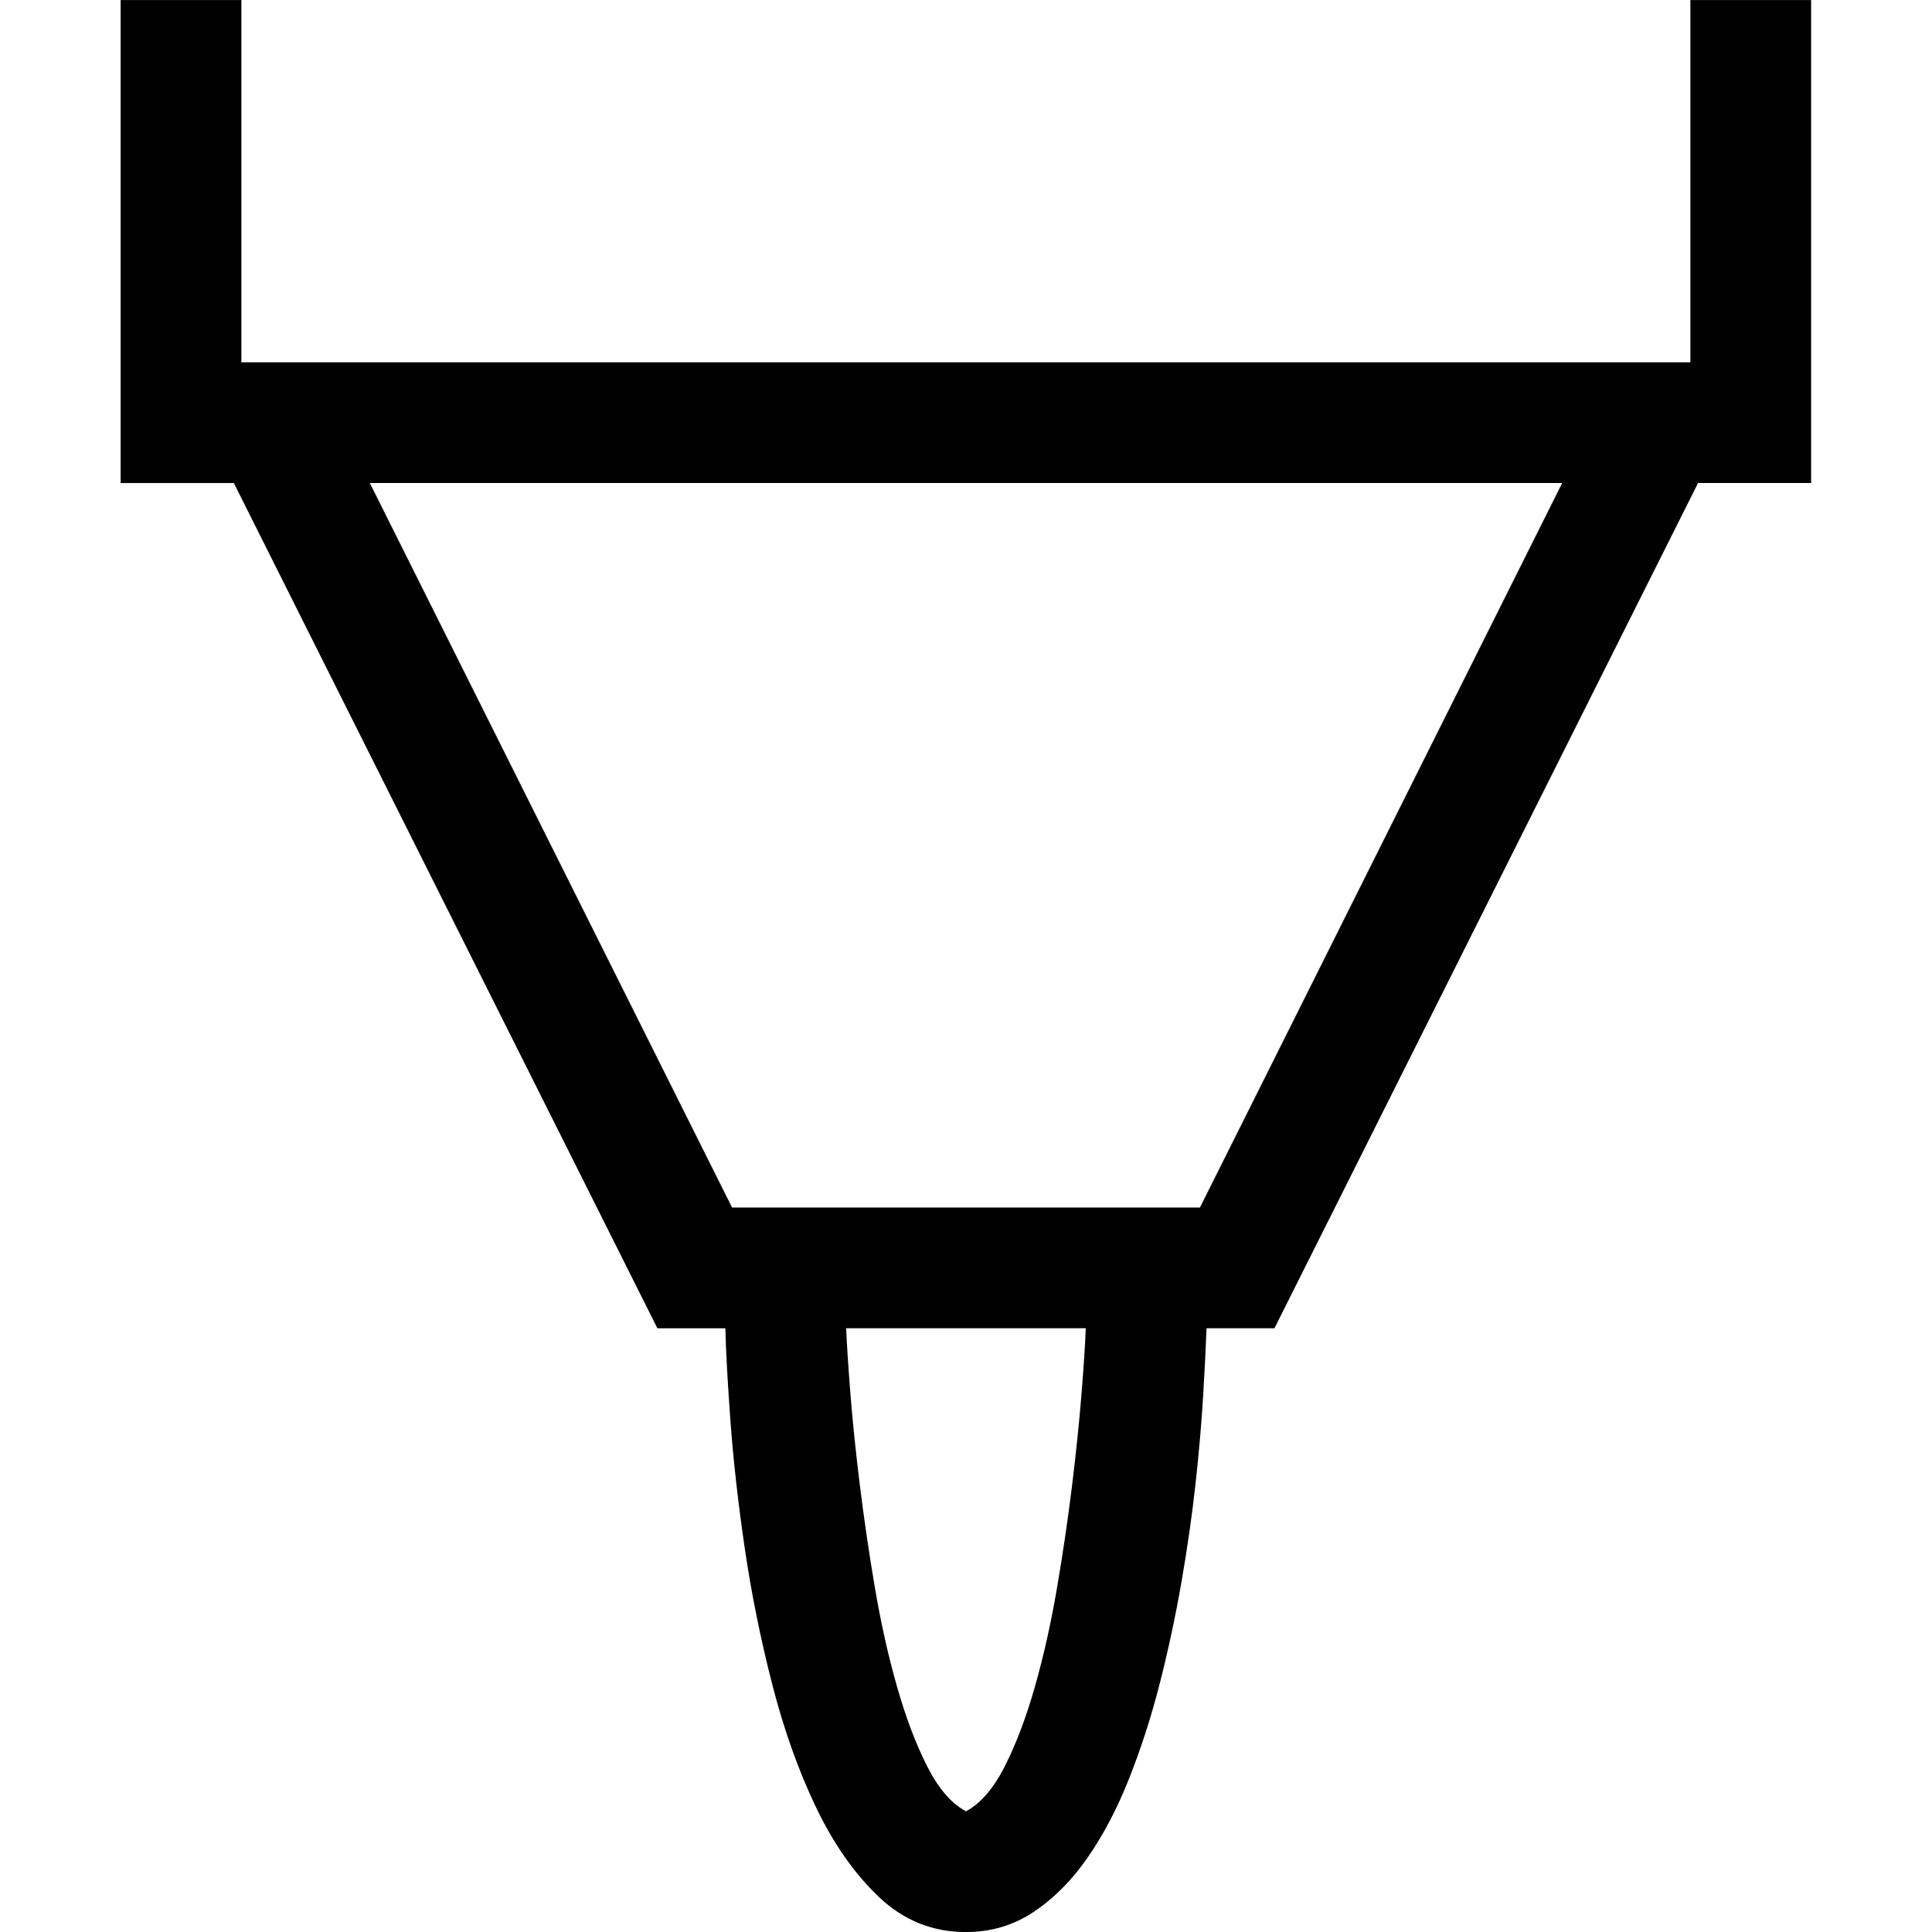 <!-- Generated by IcoMoon.io -->
<svg version="1.1" xmlns="http://www.w3.org/2000/svg" width="32" height="32" viewBox="0 0 32 32">
<title>uniE76D</title>
<path d="M30 8h-1.875l-7.016 14h-1.125q-0.016 0.438-0.055 1.102t-0.125 1.453-0.234 1.641-0.359 1.68-0.508 1.578-0.688 1.313-0.891 0.898-1.125 0.336q-0.828 0-1.438-0.578t-1.047-1.492-0.727-2.047-0.453-2.25-0.234-2.078-0.086-1.555h-1.125l-7.016-14h-1.875v-8h2v6h24v-6h2v8zM16 30q0.359-0.188 0.641-0.742t0.5-1.32 0.367-1.641 0.25-1.703 0.156-1.516 0.070-1.078h-3.969q0.016 0.391 0.070 1.078t0.156 1.516 0.25 1.703 0.367 1.641 0.5 1.32 0.641 0.742zM25.875 8h-19.75l6 12h7.75z"></path>
</svg>
